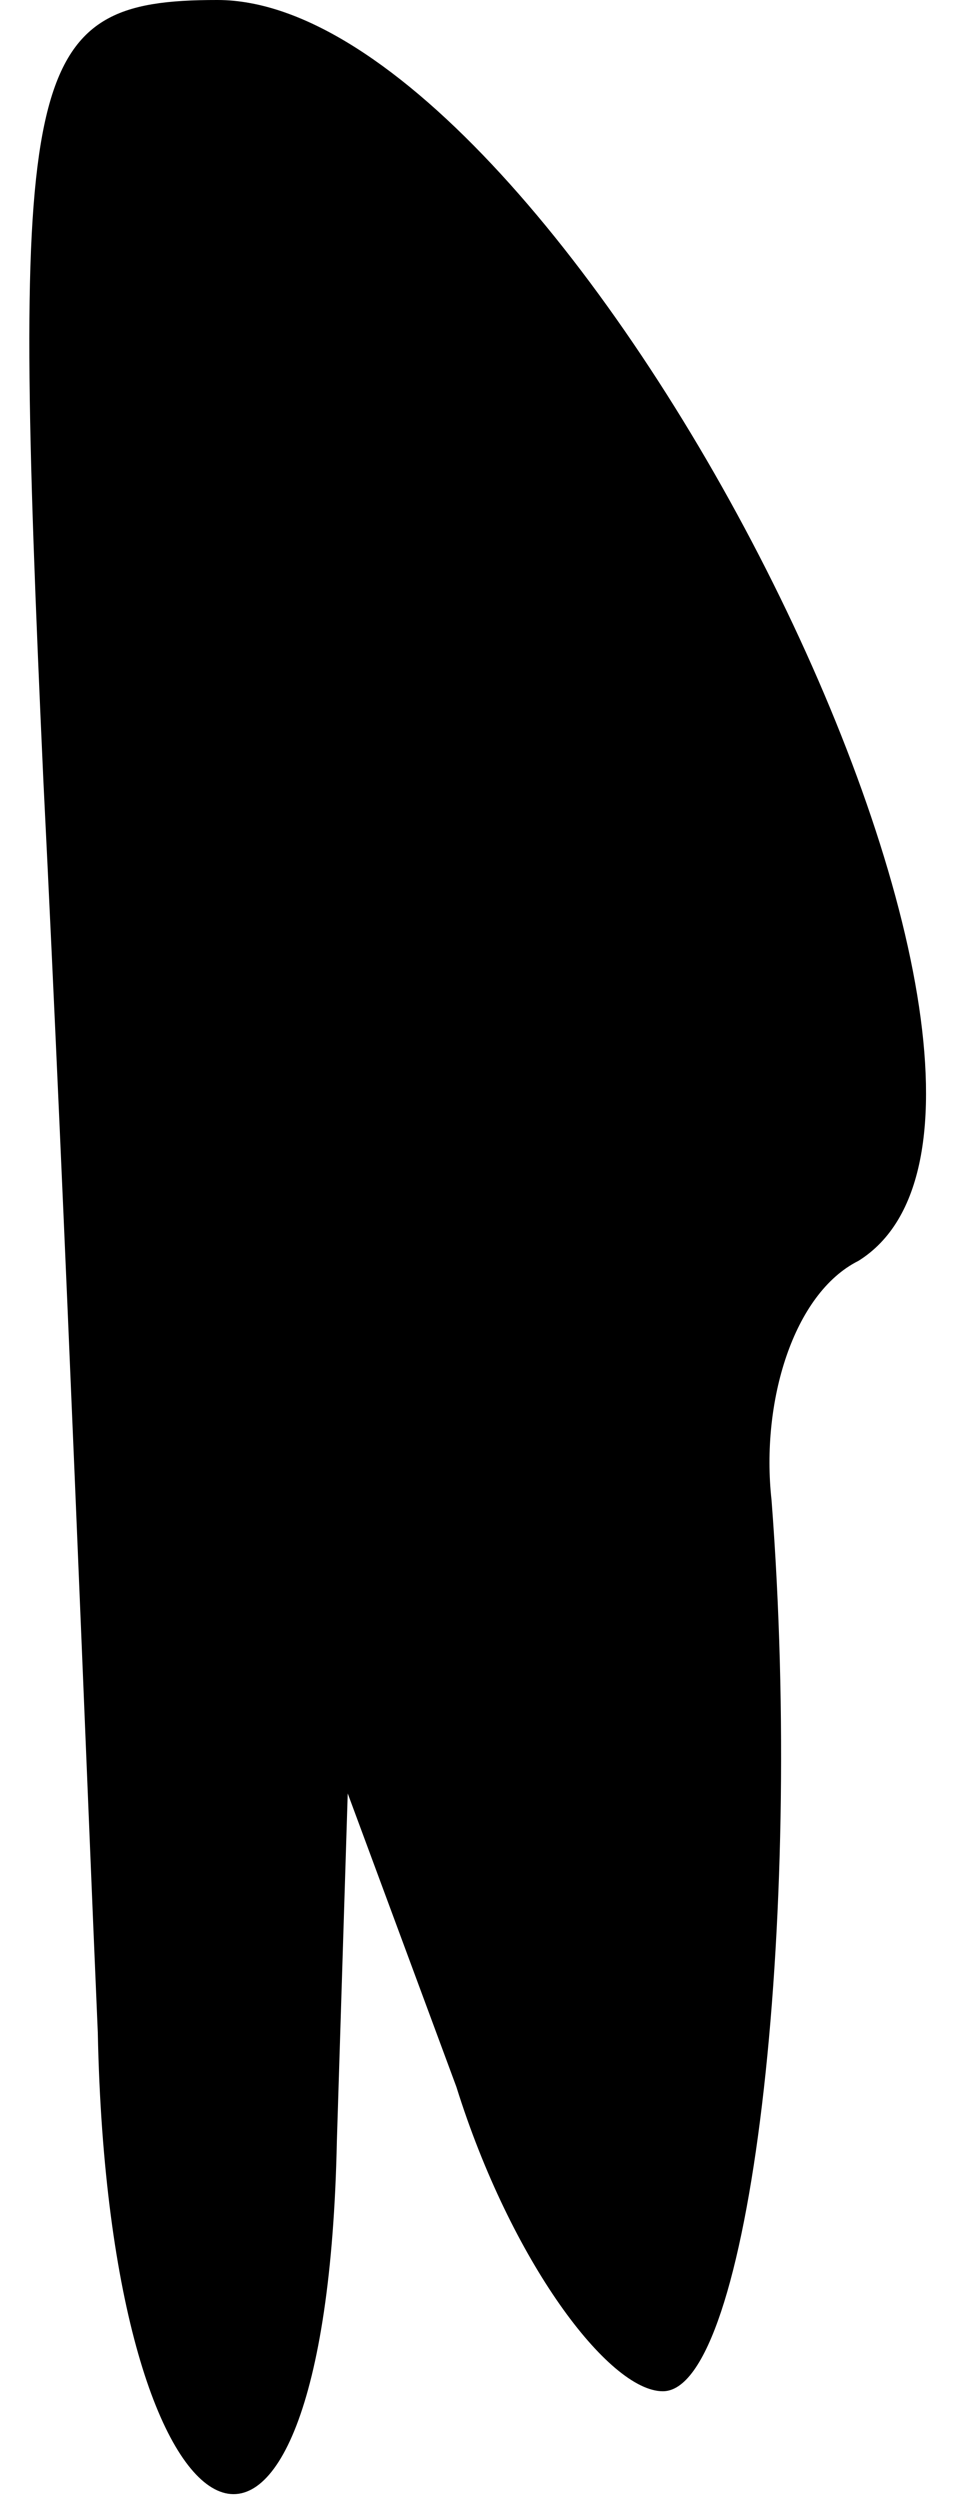 <?xml version="1.0" standalone="no"?>
<!DOCTYPE svg PUBLIC "-//W3C//DTD SVG 20010904//EN"
 "http://www.w3.org/TR/2001/REC-SVG-20010904/DTD/svg10.dtd">
<svg version="1.0" xmlns="http://www.w3.org/2000/svg"
 width="9pt" height="23pt" viewBox="0 0 9 23"
 preserveAspectRatio="xMidYMid meet">
<g transform="translate(0,23) scale(0.1,-0.1)"
fill="#000000" stroke="none">
<path fill="#000000" stroke="none" d="M4 158 c2 -40 4 -92 5 -115 1 -50 21
-59 22 -10 l1 32 10 -27 c5 -16 14 -28 19 -28 8 0 13 43 10 82 -1 9 2 19 8 22
24 15 -27 116 -59 116 -18 0 -19 -6 -16 -72z"/>
</g>
</svg>
